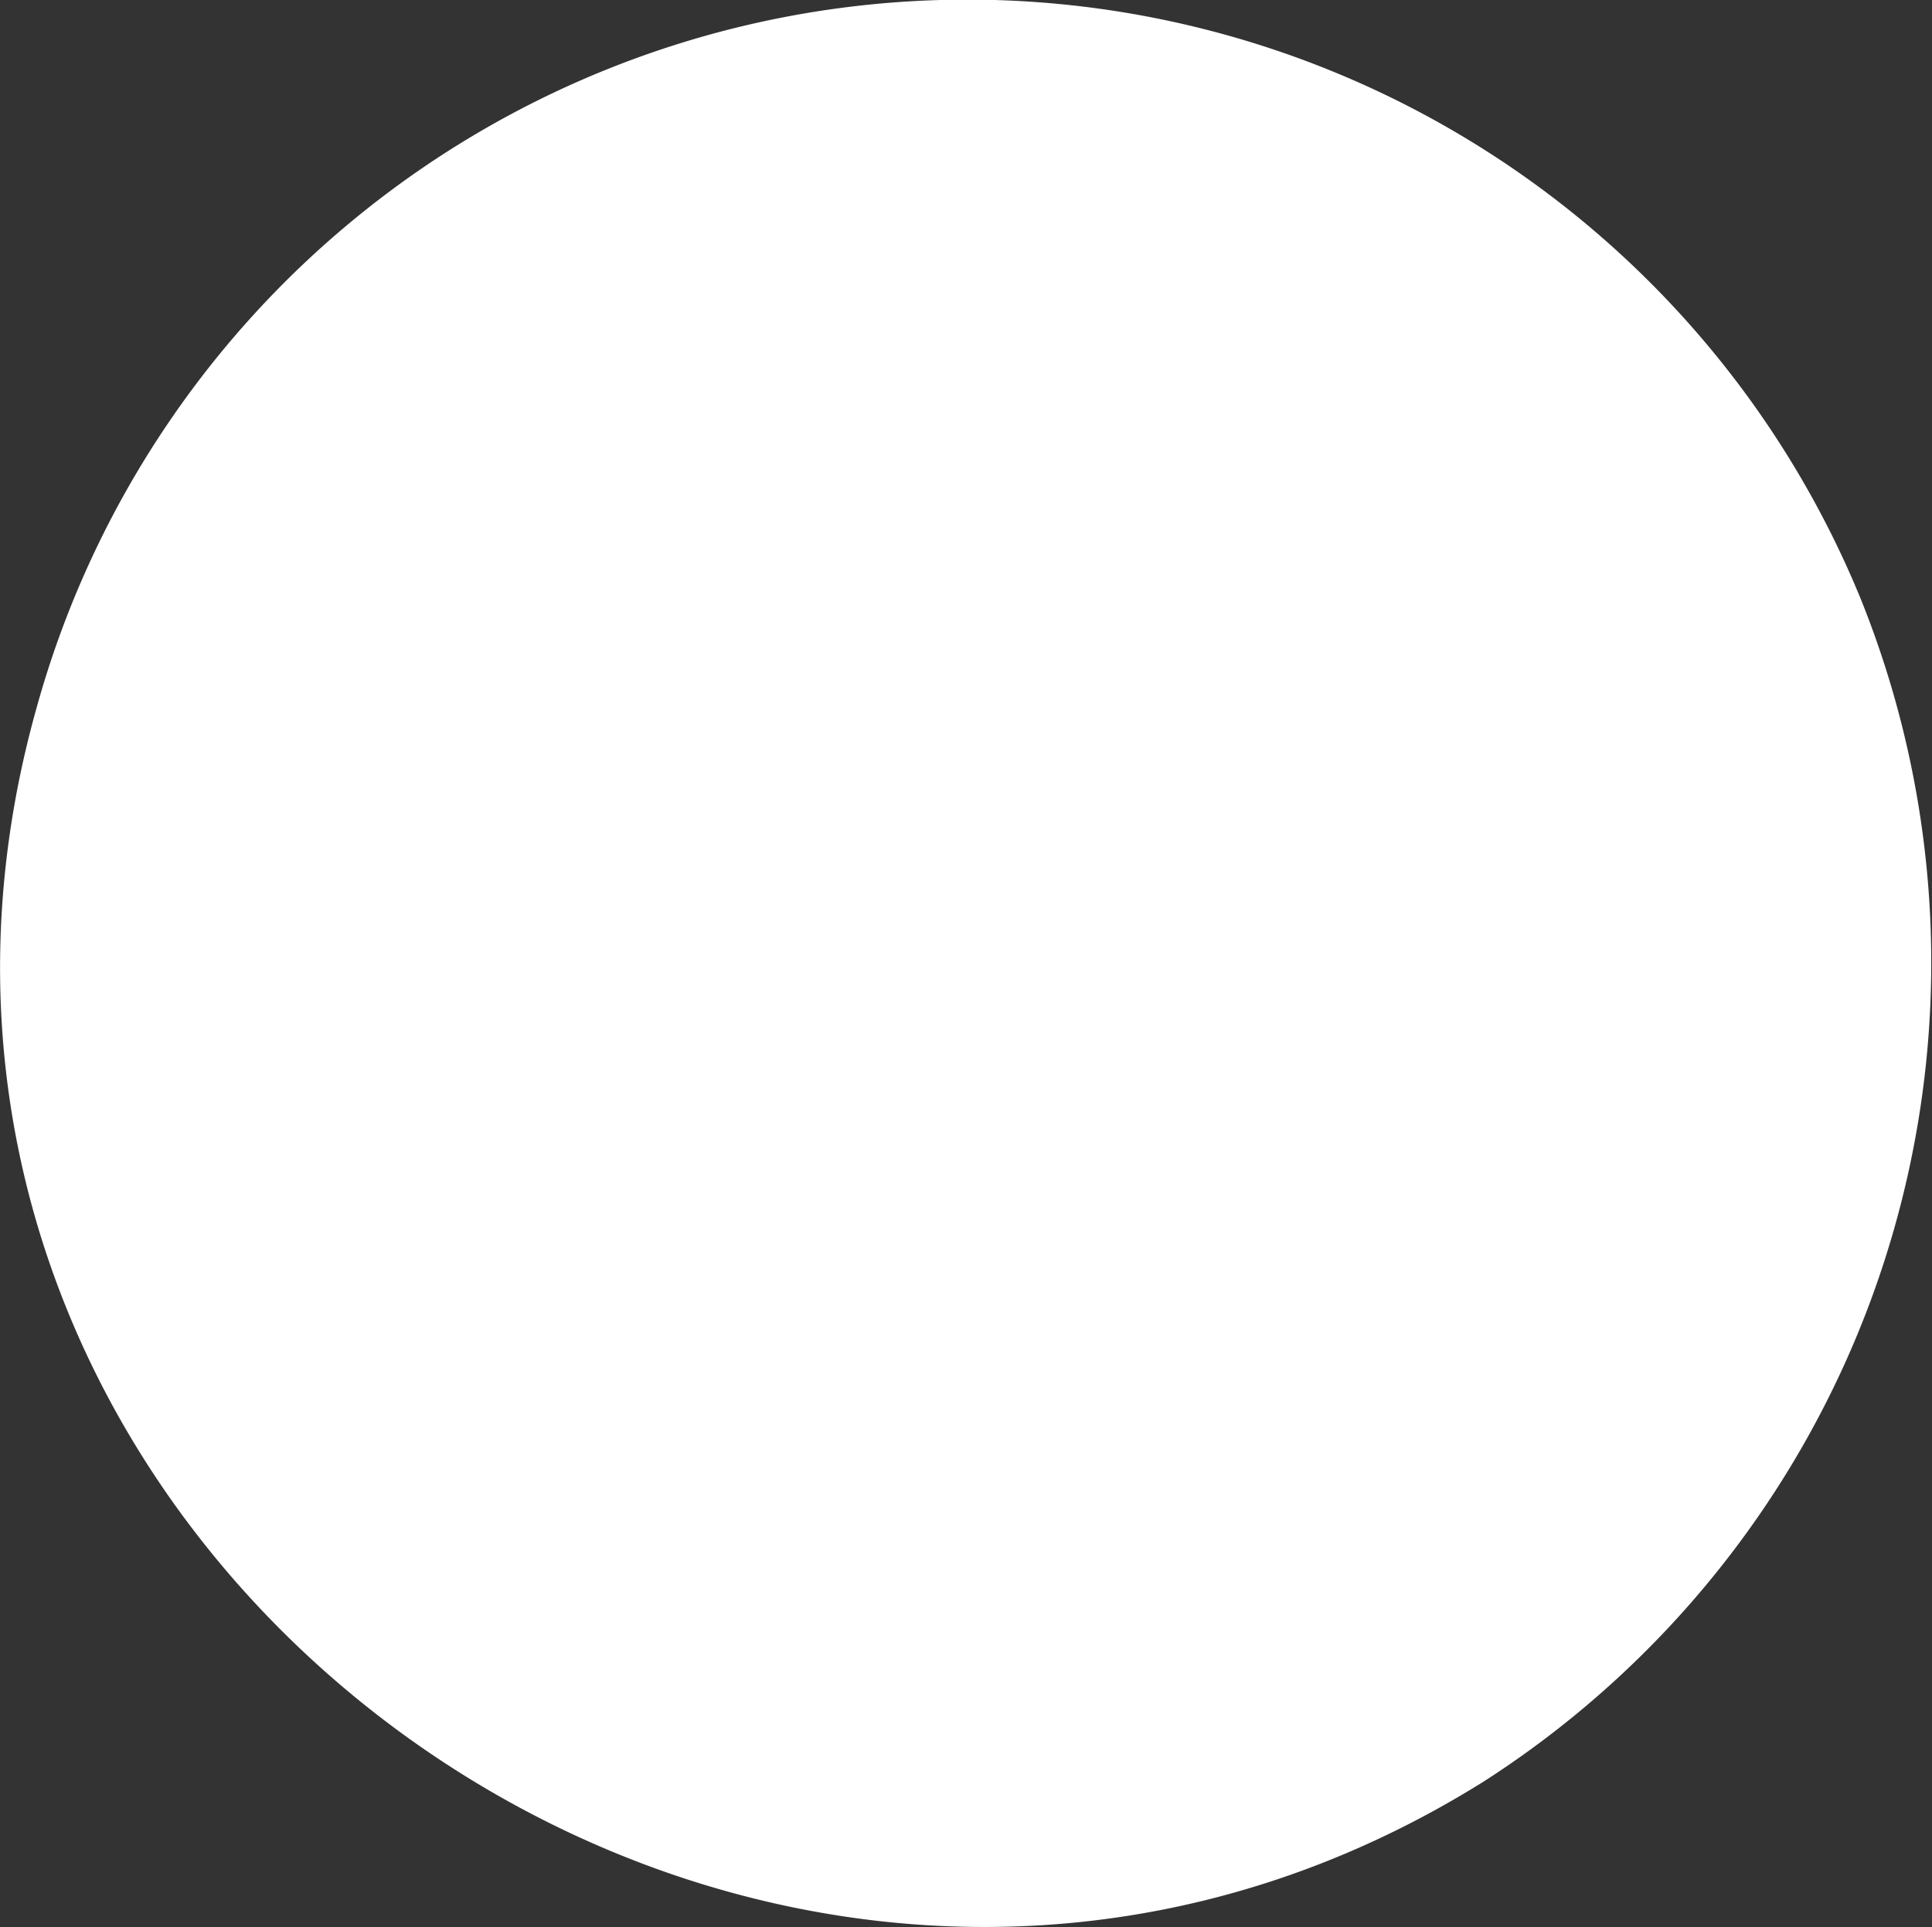 <svg xmlns="http://www.w3.org/2000/svg" width="14.32" height="14.286" viewBox="0 0 14.32 14.286">
  <rect x="0" y="0" width="14.32" height="14.286" fill="#333333" stroke="none"/>
  <path id="Path_454" data-name="Path 454" d="M82.227,465.742a7.157,7.157,0,0,0-13.513.827c-1.744,6.212,5.309,11.35,10.728,7.958a7.214,7.214,0,0,0,2.785-8.785Z" transform="translate(-68.443 -461.321)" fill="#fff"/>
</svg>
